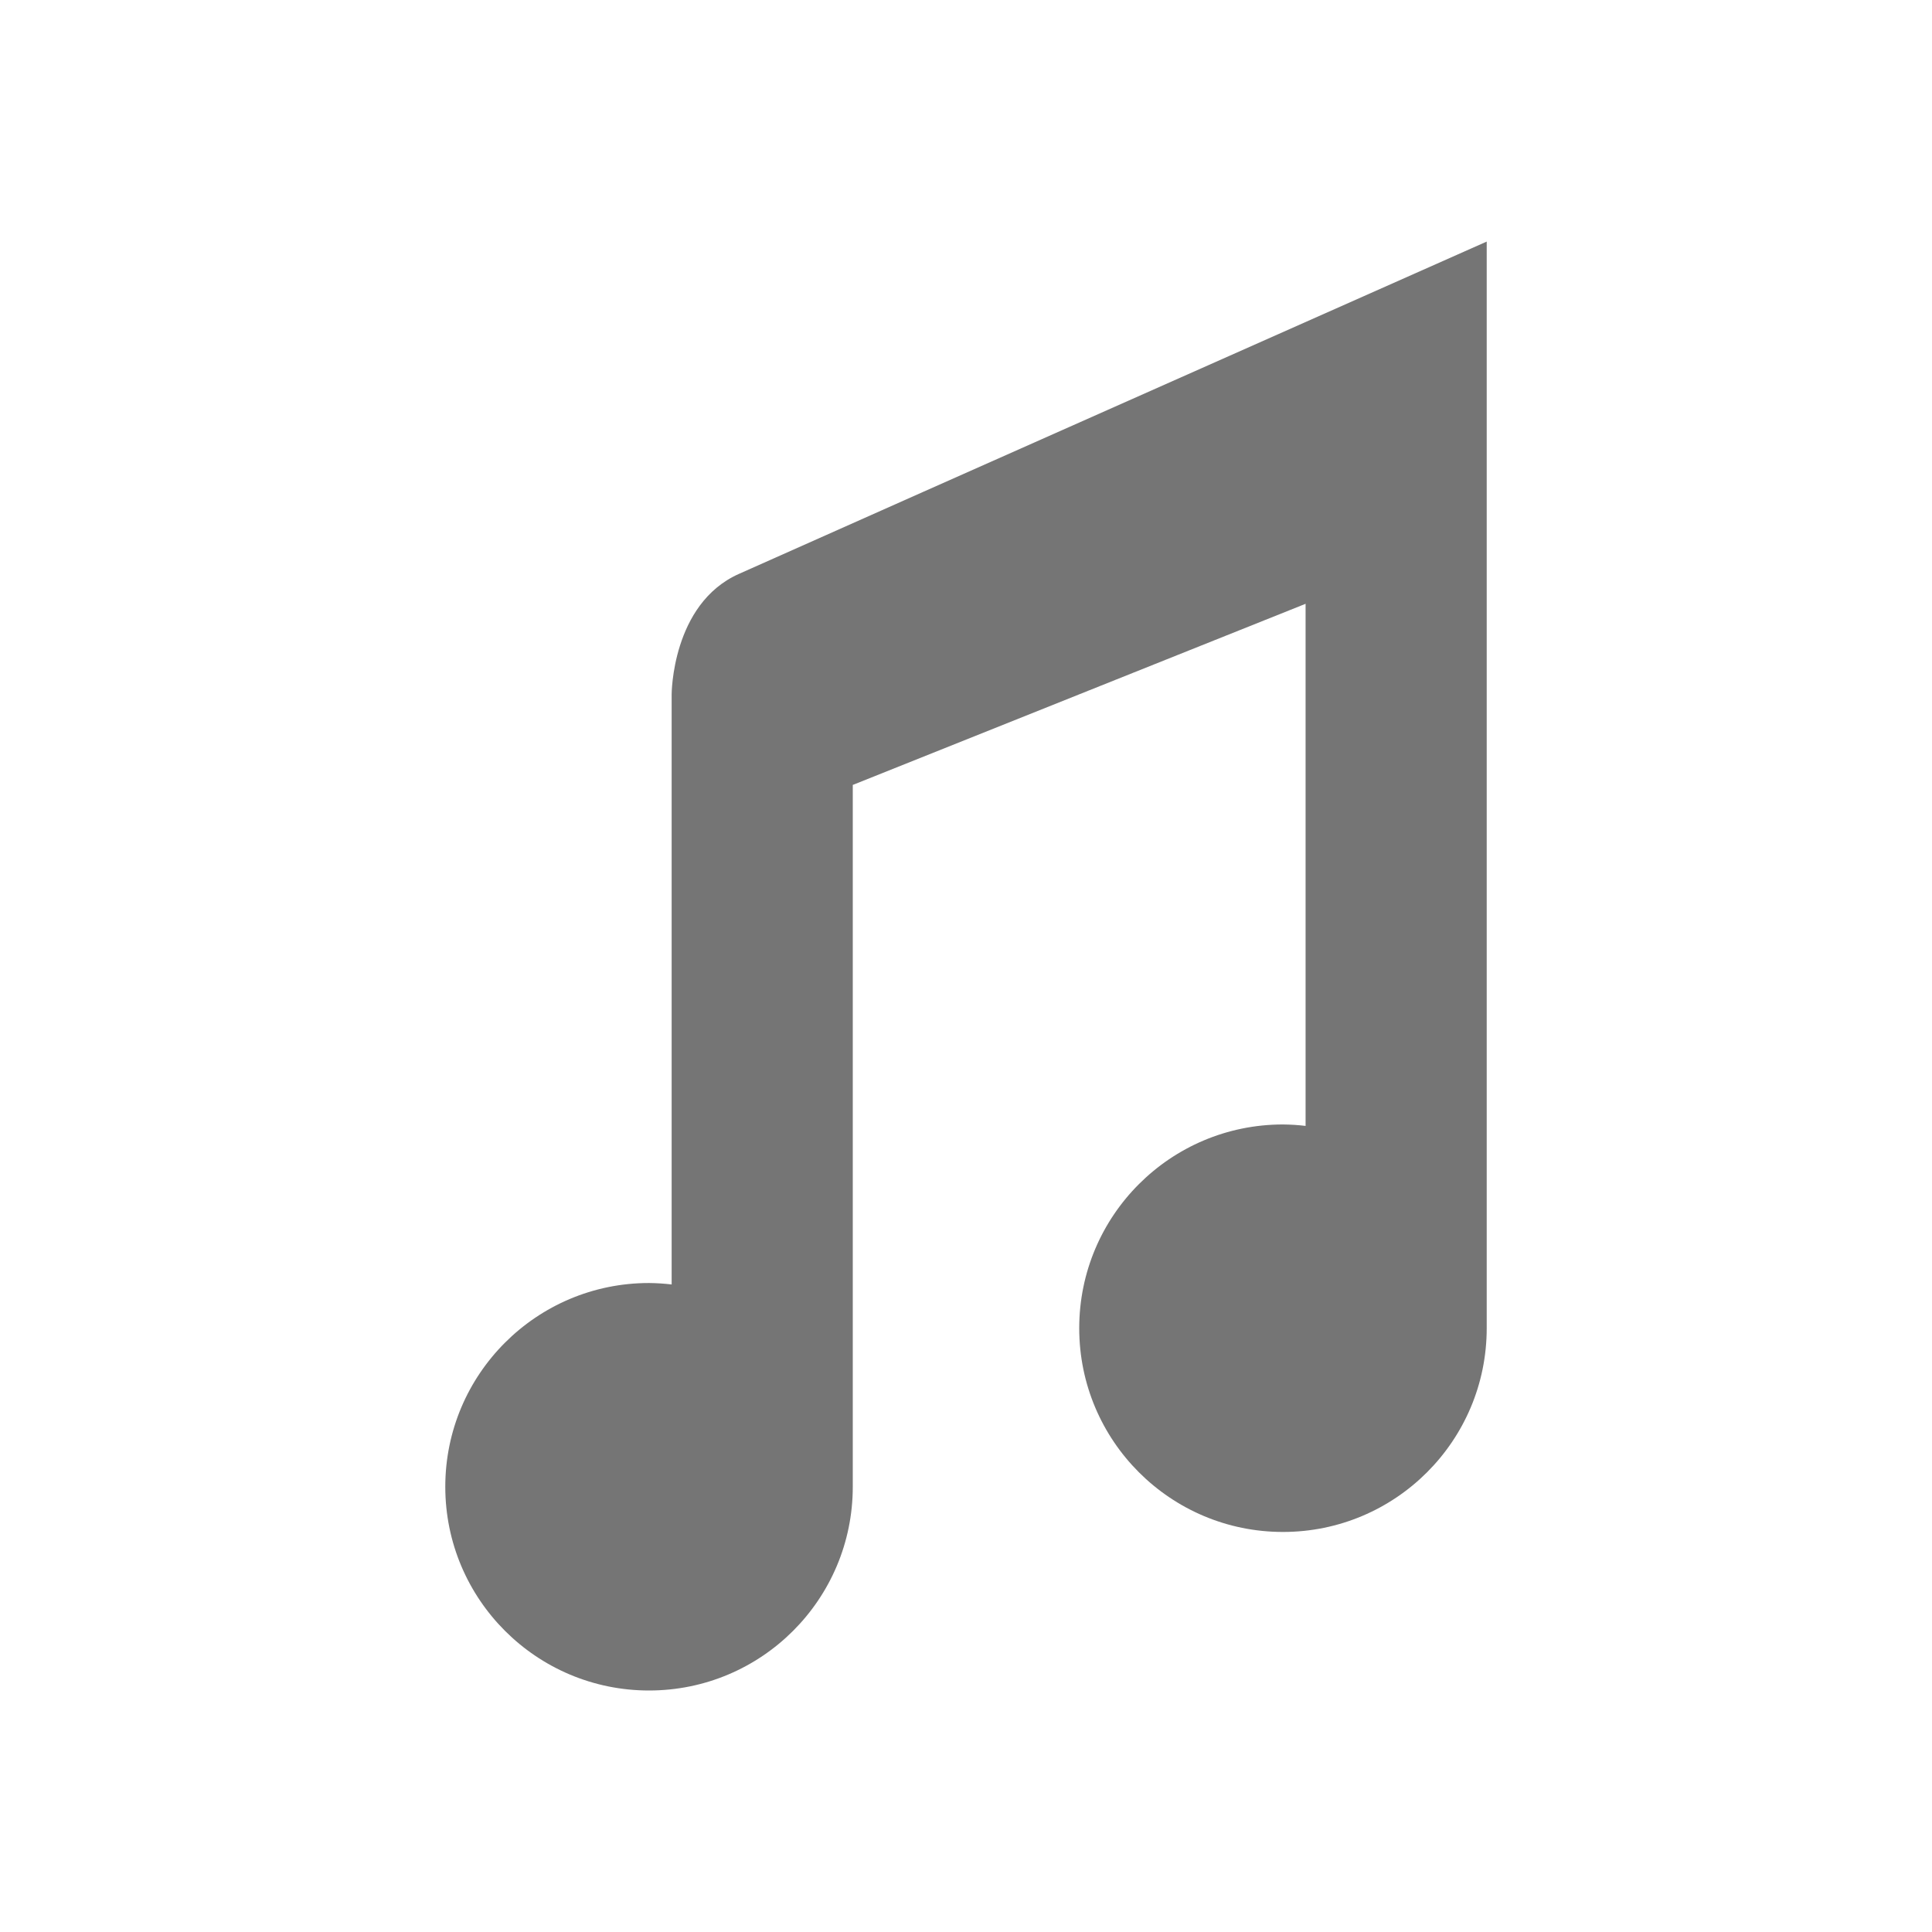 <svg xmlns="http://www.w3.org/2000/svg" xmlns:svg="http://www.w3.org/2000/svg" id="svg4682" width="48" height="48" version="1.1"><g id="layer1" transform="translate(0,-1004.362)"><path id="path7165" fill="#757575" fill-opacity="1" fill-rule="nonzero" stroke="none" stroke-dasharray="none" stroke-dashoffset="0" stroke-linecap="round" stroke-linejoin="round" stroke-miterlimit="4" stroke-opacity="1" stroke-width="3.986" d="m 36.937,1010.364 c -6.459,2.872 -12.478,5.536 -18.58,8.257 -1.67,0.745 -1.67,2.993 -1.67,2.993 v 14.66 c -0.187,-0.022 -0.374,-0.034 -0.562,-0.036 -2.796,0 -5.062,2.267 -5.062,5.062 0,2.796 2.267,5.062 5.062,5.062 2.796,0 5.062,-2.266 5.062,-5.062 v -17.437 l 11.25,-4.5 v 12.972 c -0.187,-0.023 -0.374,-0.034 -0.562,-0.036 -2.796,0 -5.062,2.267 -5.062,5.062 0,2.796 2.267,5.062 5.062,5.062 2.796,0 5.062,-2.266 5.062,-5.062 v -26.999 z" color="#000" display="inline" enable-background="accumulate" opacity="1" overflow="visible" visibility="visible" style="marker:none"/></g></svg>